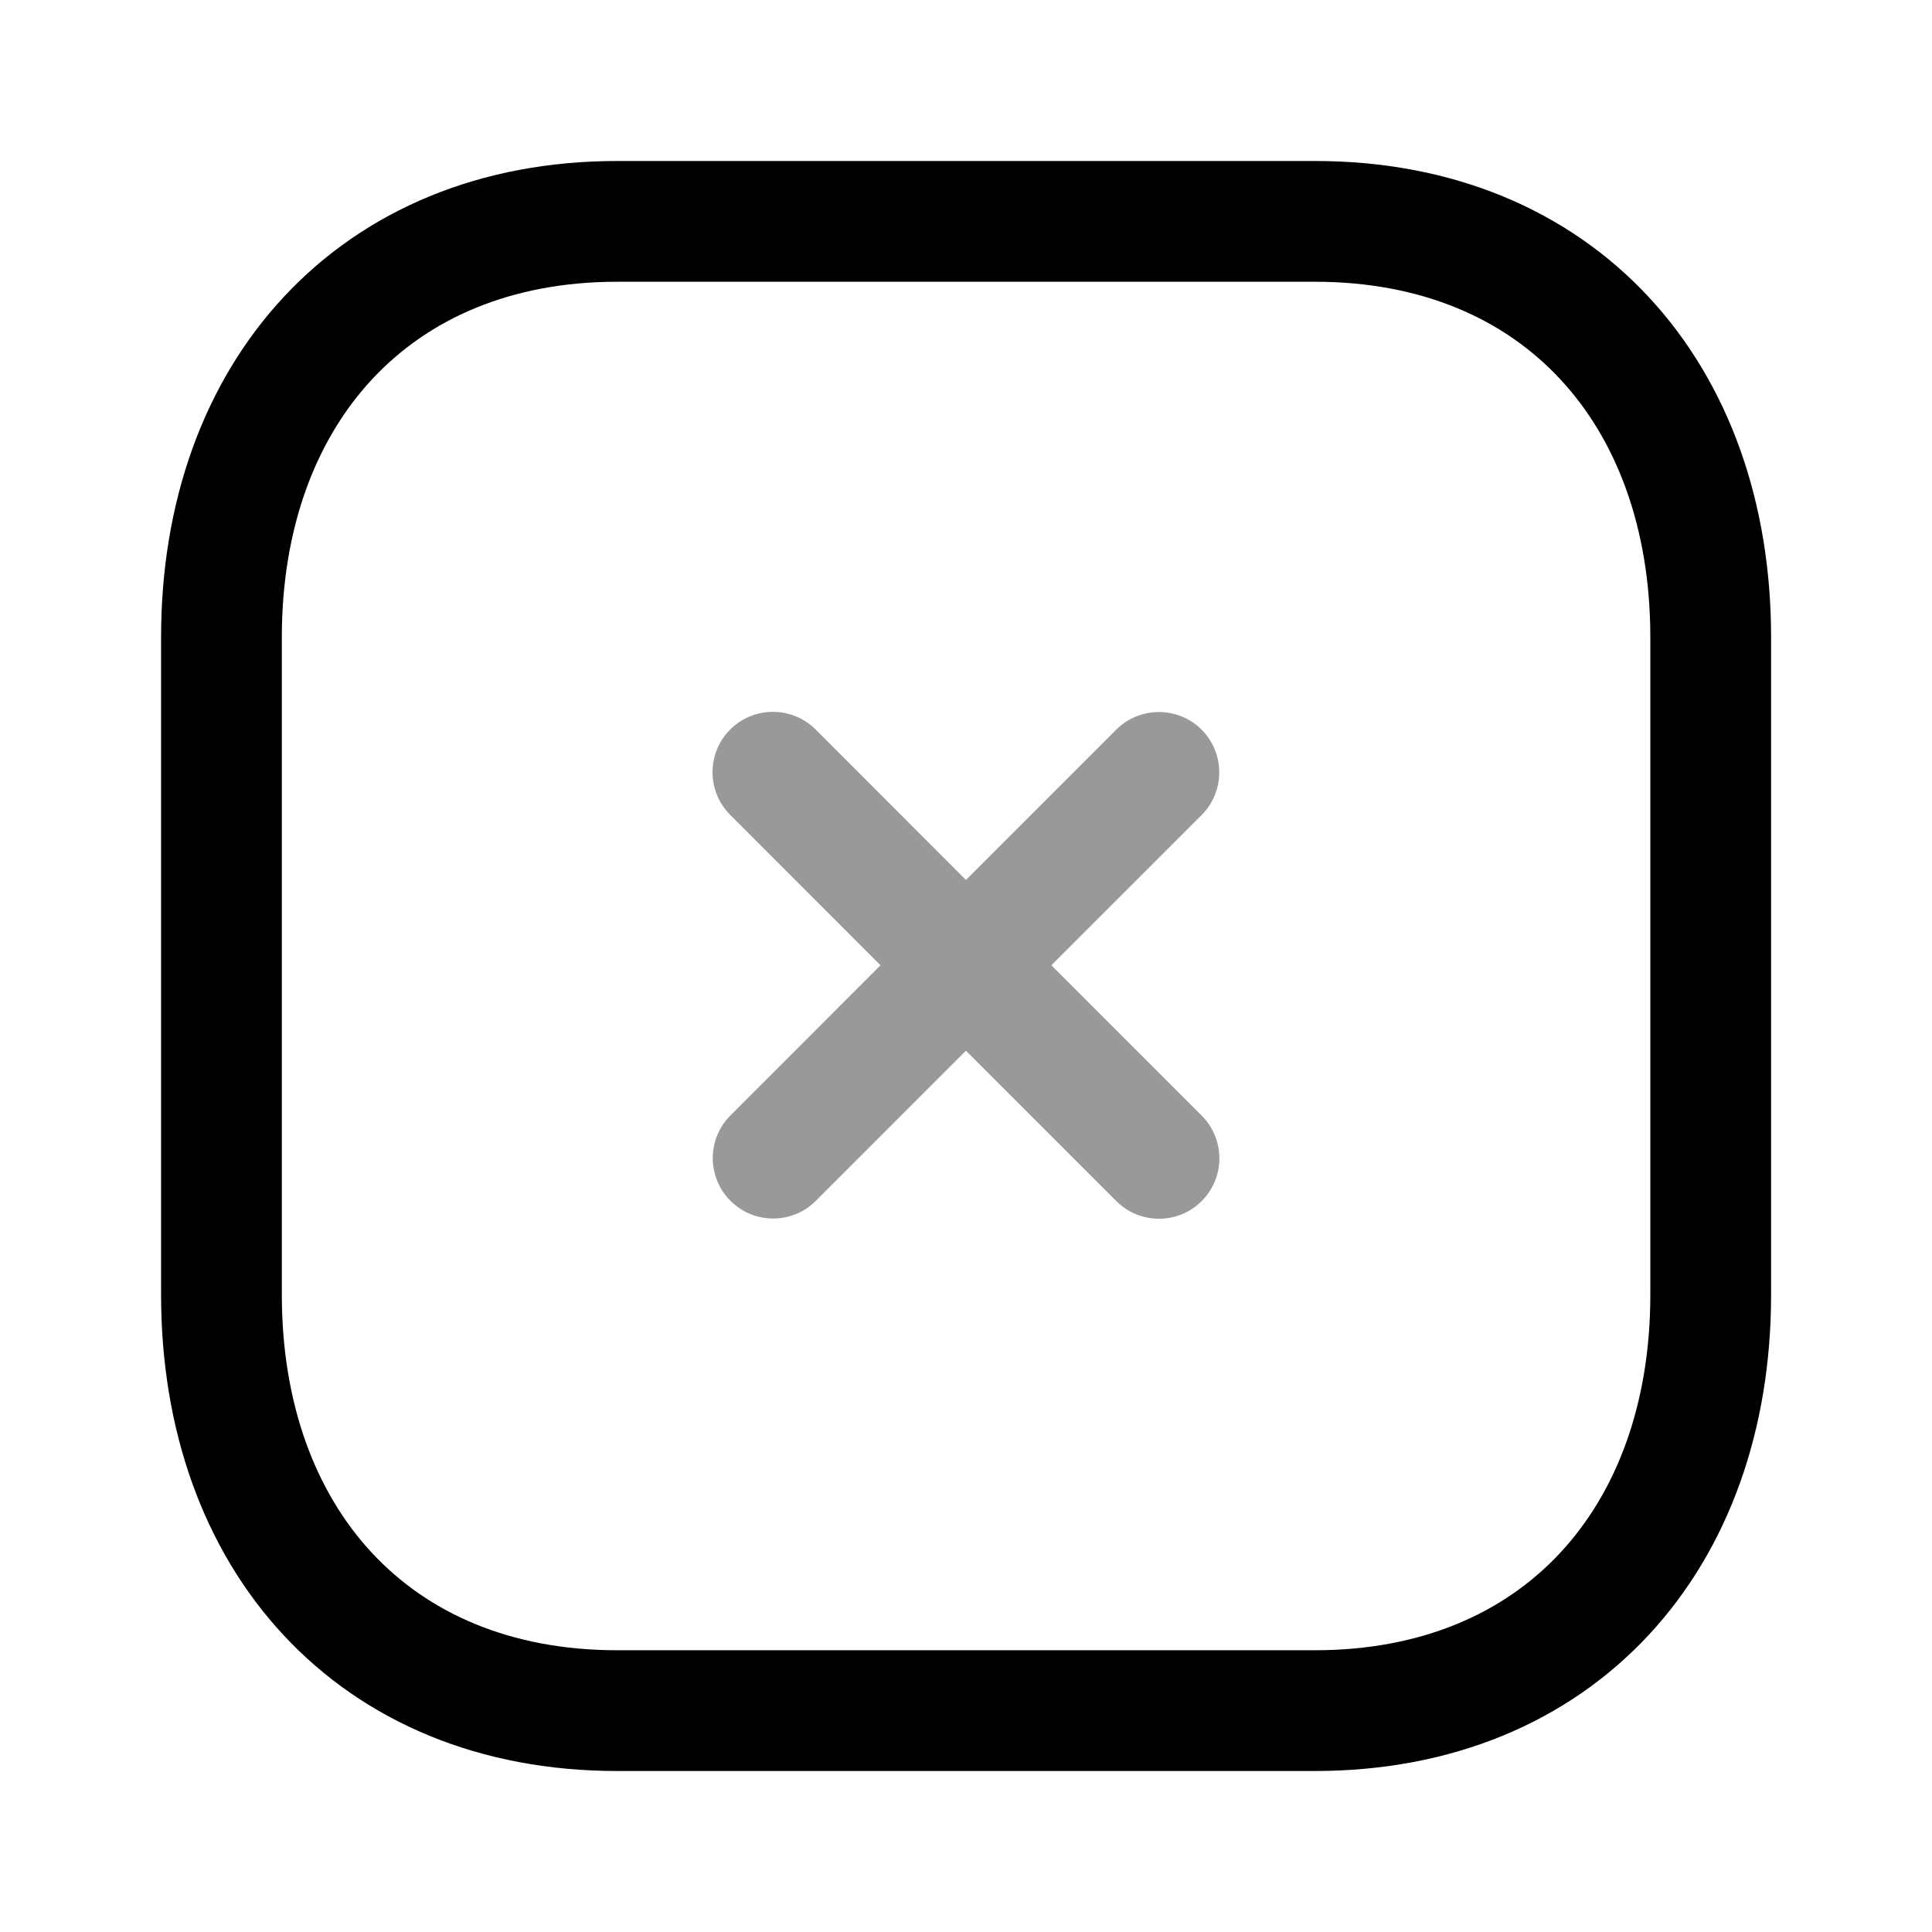 <svg width="24" height="24" viewBox="0 0 24 24" fill="none" xmlns="http://www.w3.org/2000/svg">
<path opacity="0.4" d="M9.071 9.062C9.364 8.77 9.839 8.77 10.132 9.062L11.999 10.931L13.866 9.064C14.159 8.772 14.634 8.772 14.927 9.064C15.219 9.357 15.219 9.832 14.927 10.125L13.06 11.991L14.928 13.859C15.221 14.152 15.221 14.627 14.928 14.92C14.635 15.213 14.16 15.213 13.867 14.92L11.999 13.052L10.135 14.917C9.842 15.21 9.367 15.21 9.074 14.917C8.781 14.624 8.781 14.149 9.074 13.856L10.938 11.991L9.071 10.123C8.778 9.83 8.778 9.355 9.071 9.062Z" fill="black"/>
<path fill-rule="evenodd" clip-rule="evenodd" d="M16.335 2.75H7.666C4.645 2.75 2.751 4.889 2.751 7.916V16.084C2.751 19.111 4.636 21.25 7.666 21.25H16.334C19.365 21.25 21.251 19.111 21.251 16.084V7.916C21.251 4.889 19.365 2.75 16.335 2.75Z" stroke="black" stroke-width="1.5" stroke-linecap="round" stroke-linejoin="round"/>
</svg>
